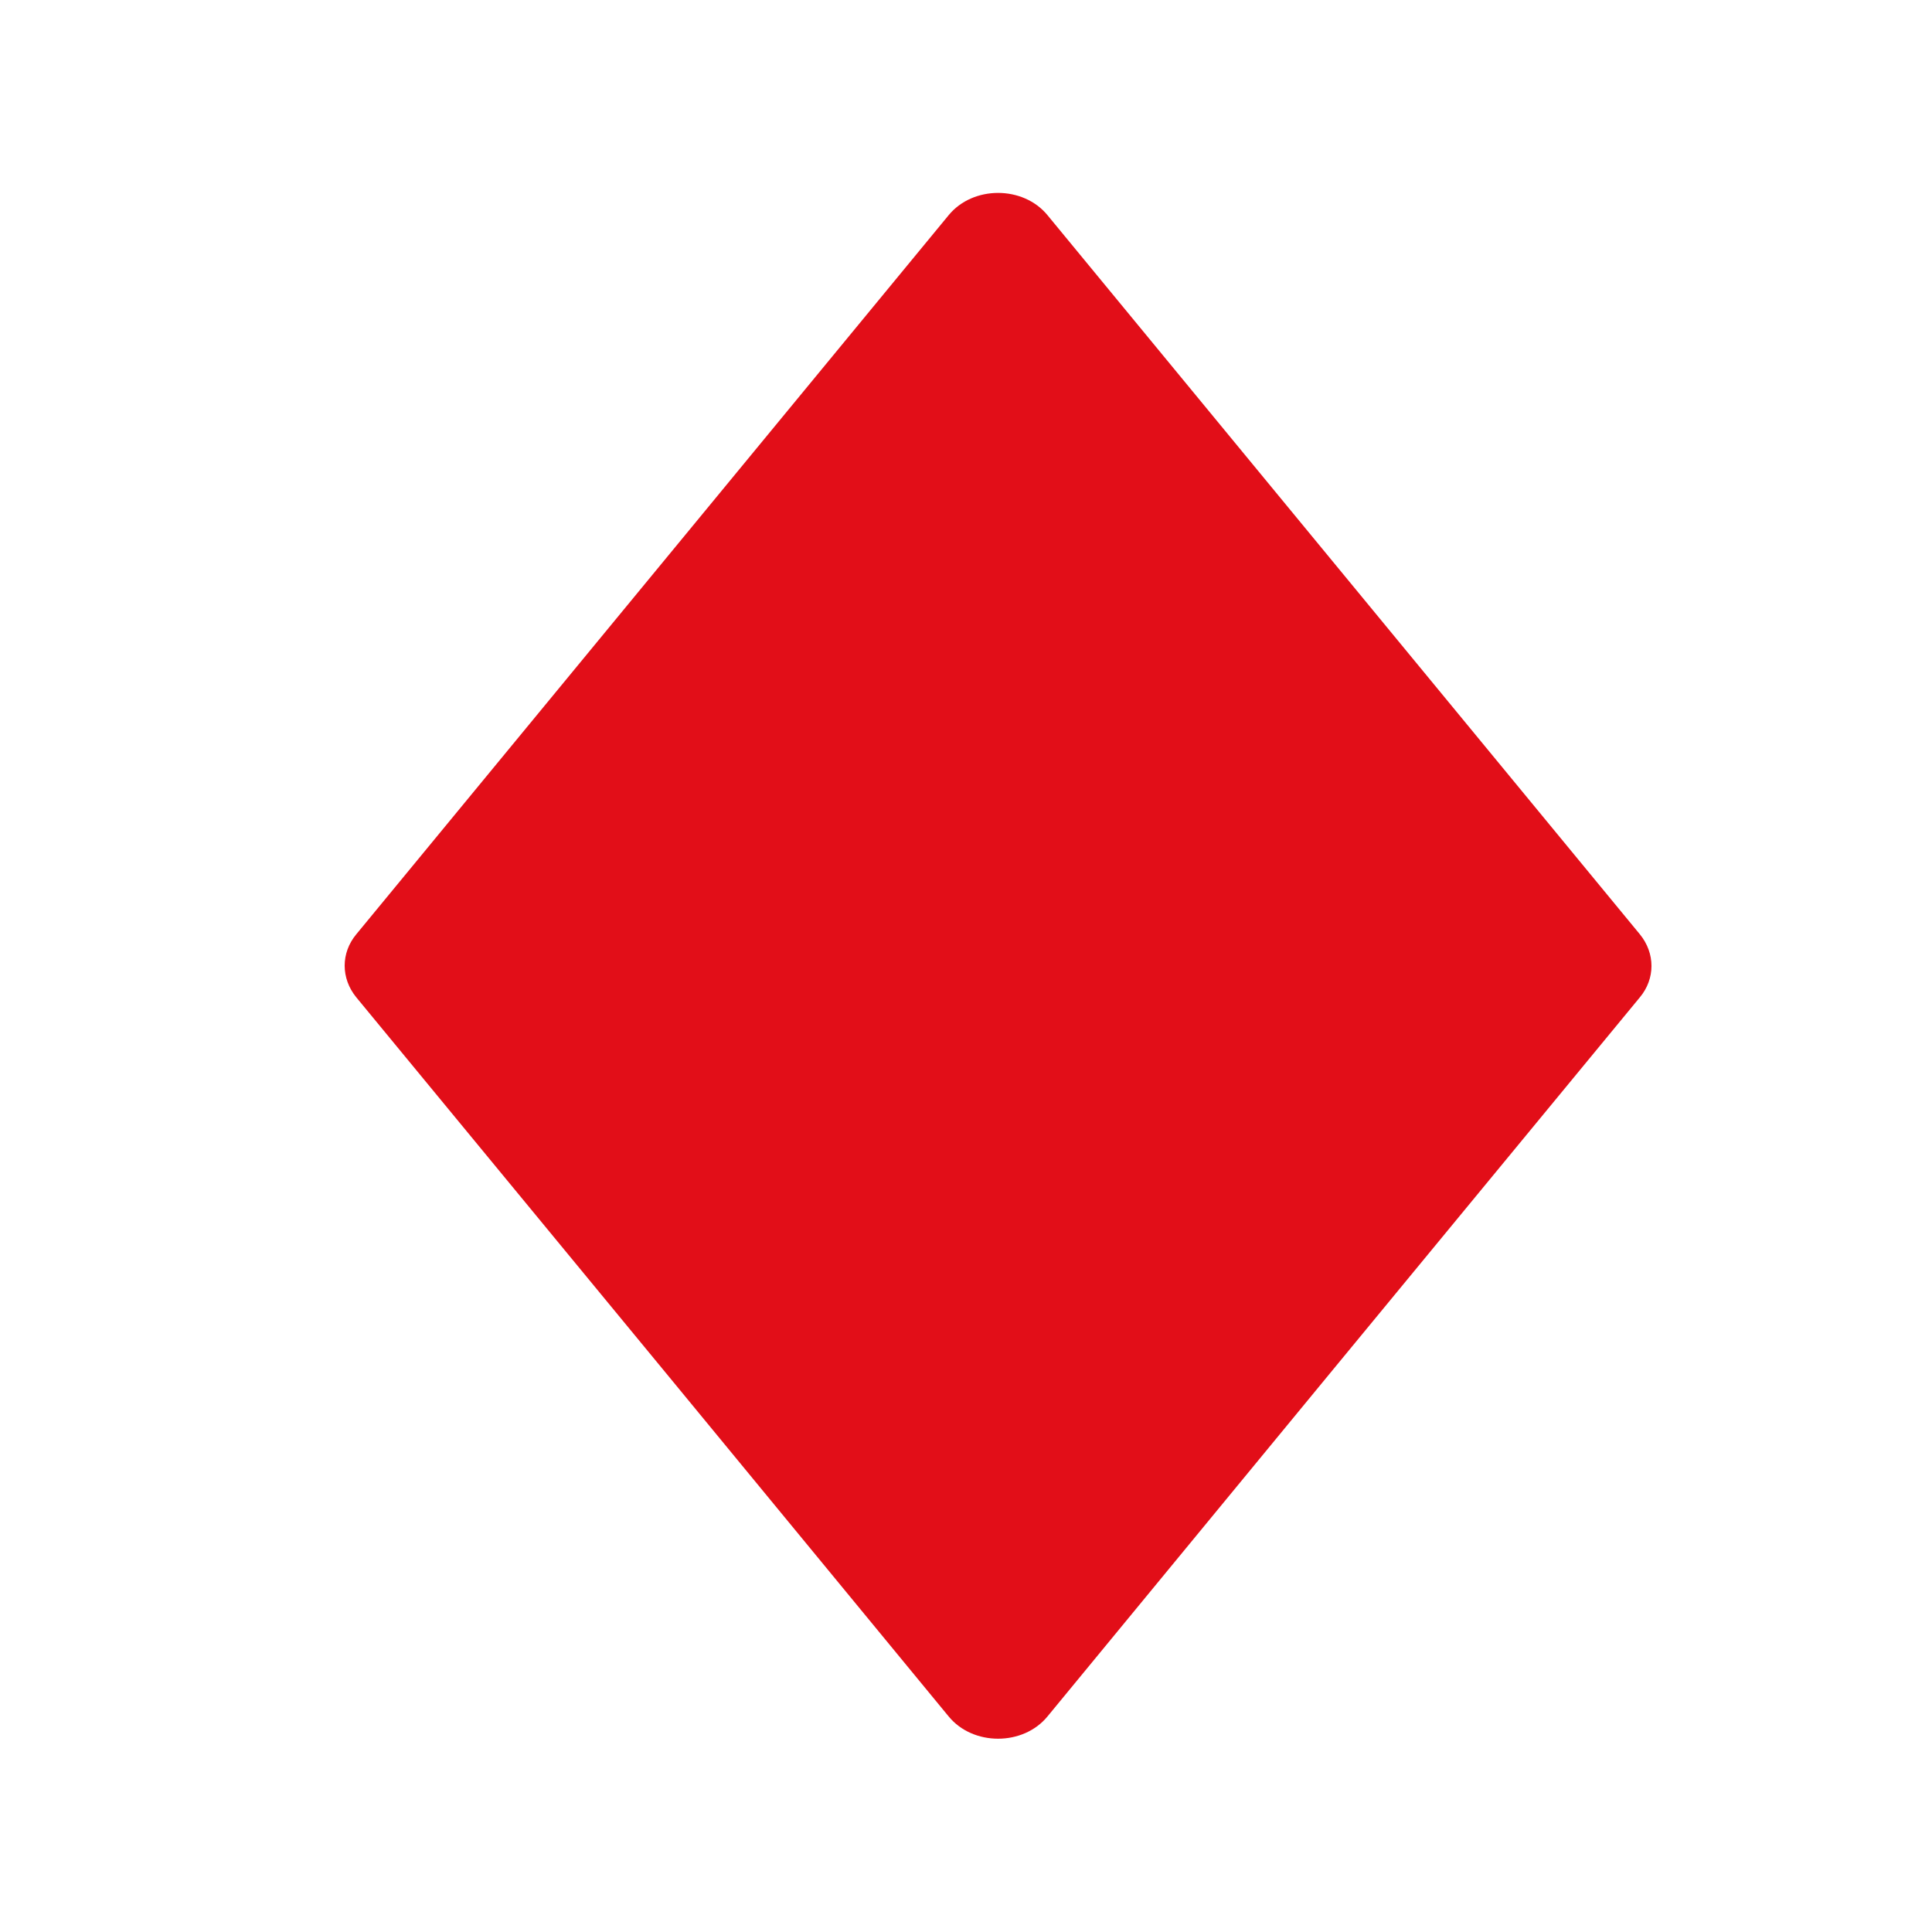 <?xml version="1.0" encoding="UTF-8"?><svg id="Hearts" xmlns="http://www.w3.org/2000/svg" viewBox="0 0 50 50"><defs><style>.cls-1{fill:#e20e18;}</style></defs><path class="cls-1" d="M9.22,24.18L24.55,5.57c.63-.77,1.93-.77,2.56,0l15.33,18.61c.4,.49,.4,1.15,0,1.63l-7.97,9.67-7.36,8.94c-.63,.77-1.93,.77-2.56,0l-7.36-8.94-7.97-9.67c-.4-.49-.4-1.15,0-1.63Z"/></svg>